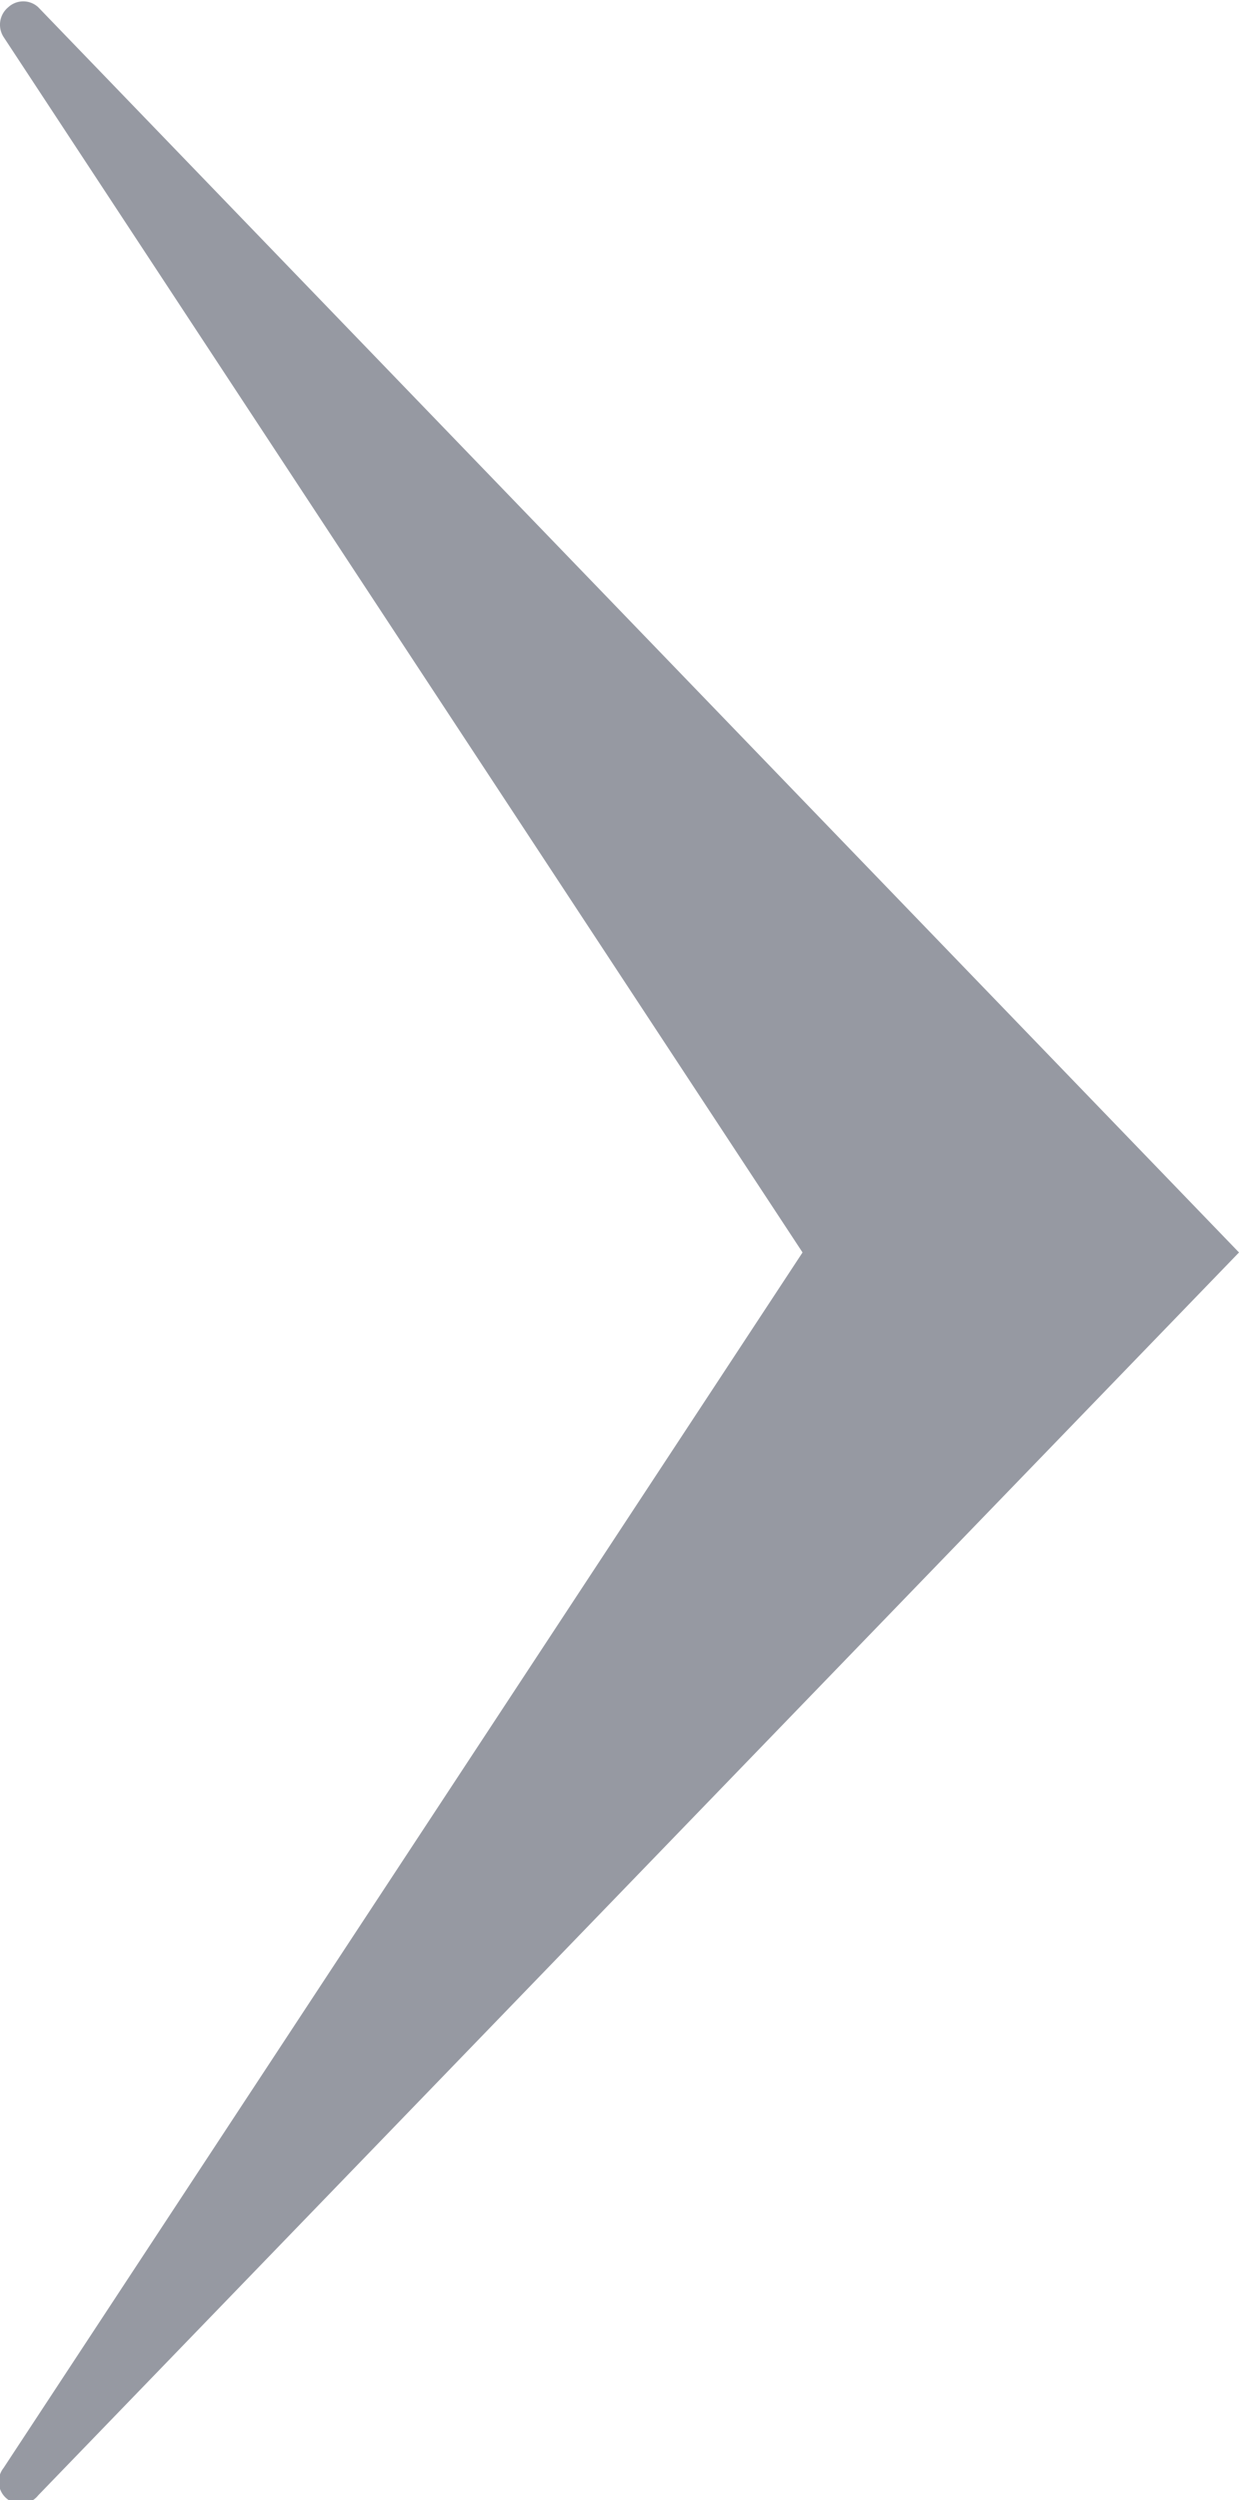 <svg xmlns="http://www.w3.org/2000/svg" viewBox="0 0 20.78 41.92"><path d="M363.1,13.45a.37.37,0,0,0-.5,0,.38.38,0,0,0-.08.5l13.4,20.38-13.4,20.38a.37.37,0,0,0,.58.46l20.14-20.84Z" transform="translate(-362.46 -13.33)" fill="#9699a2"/></svg>